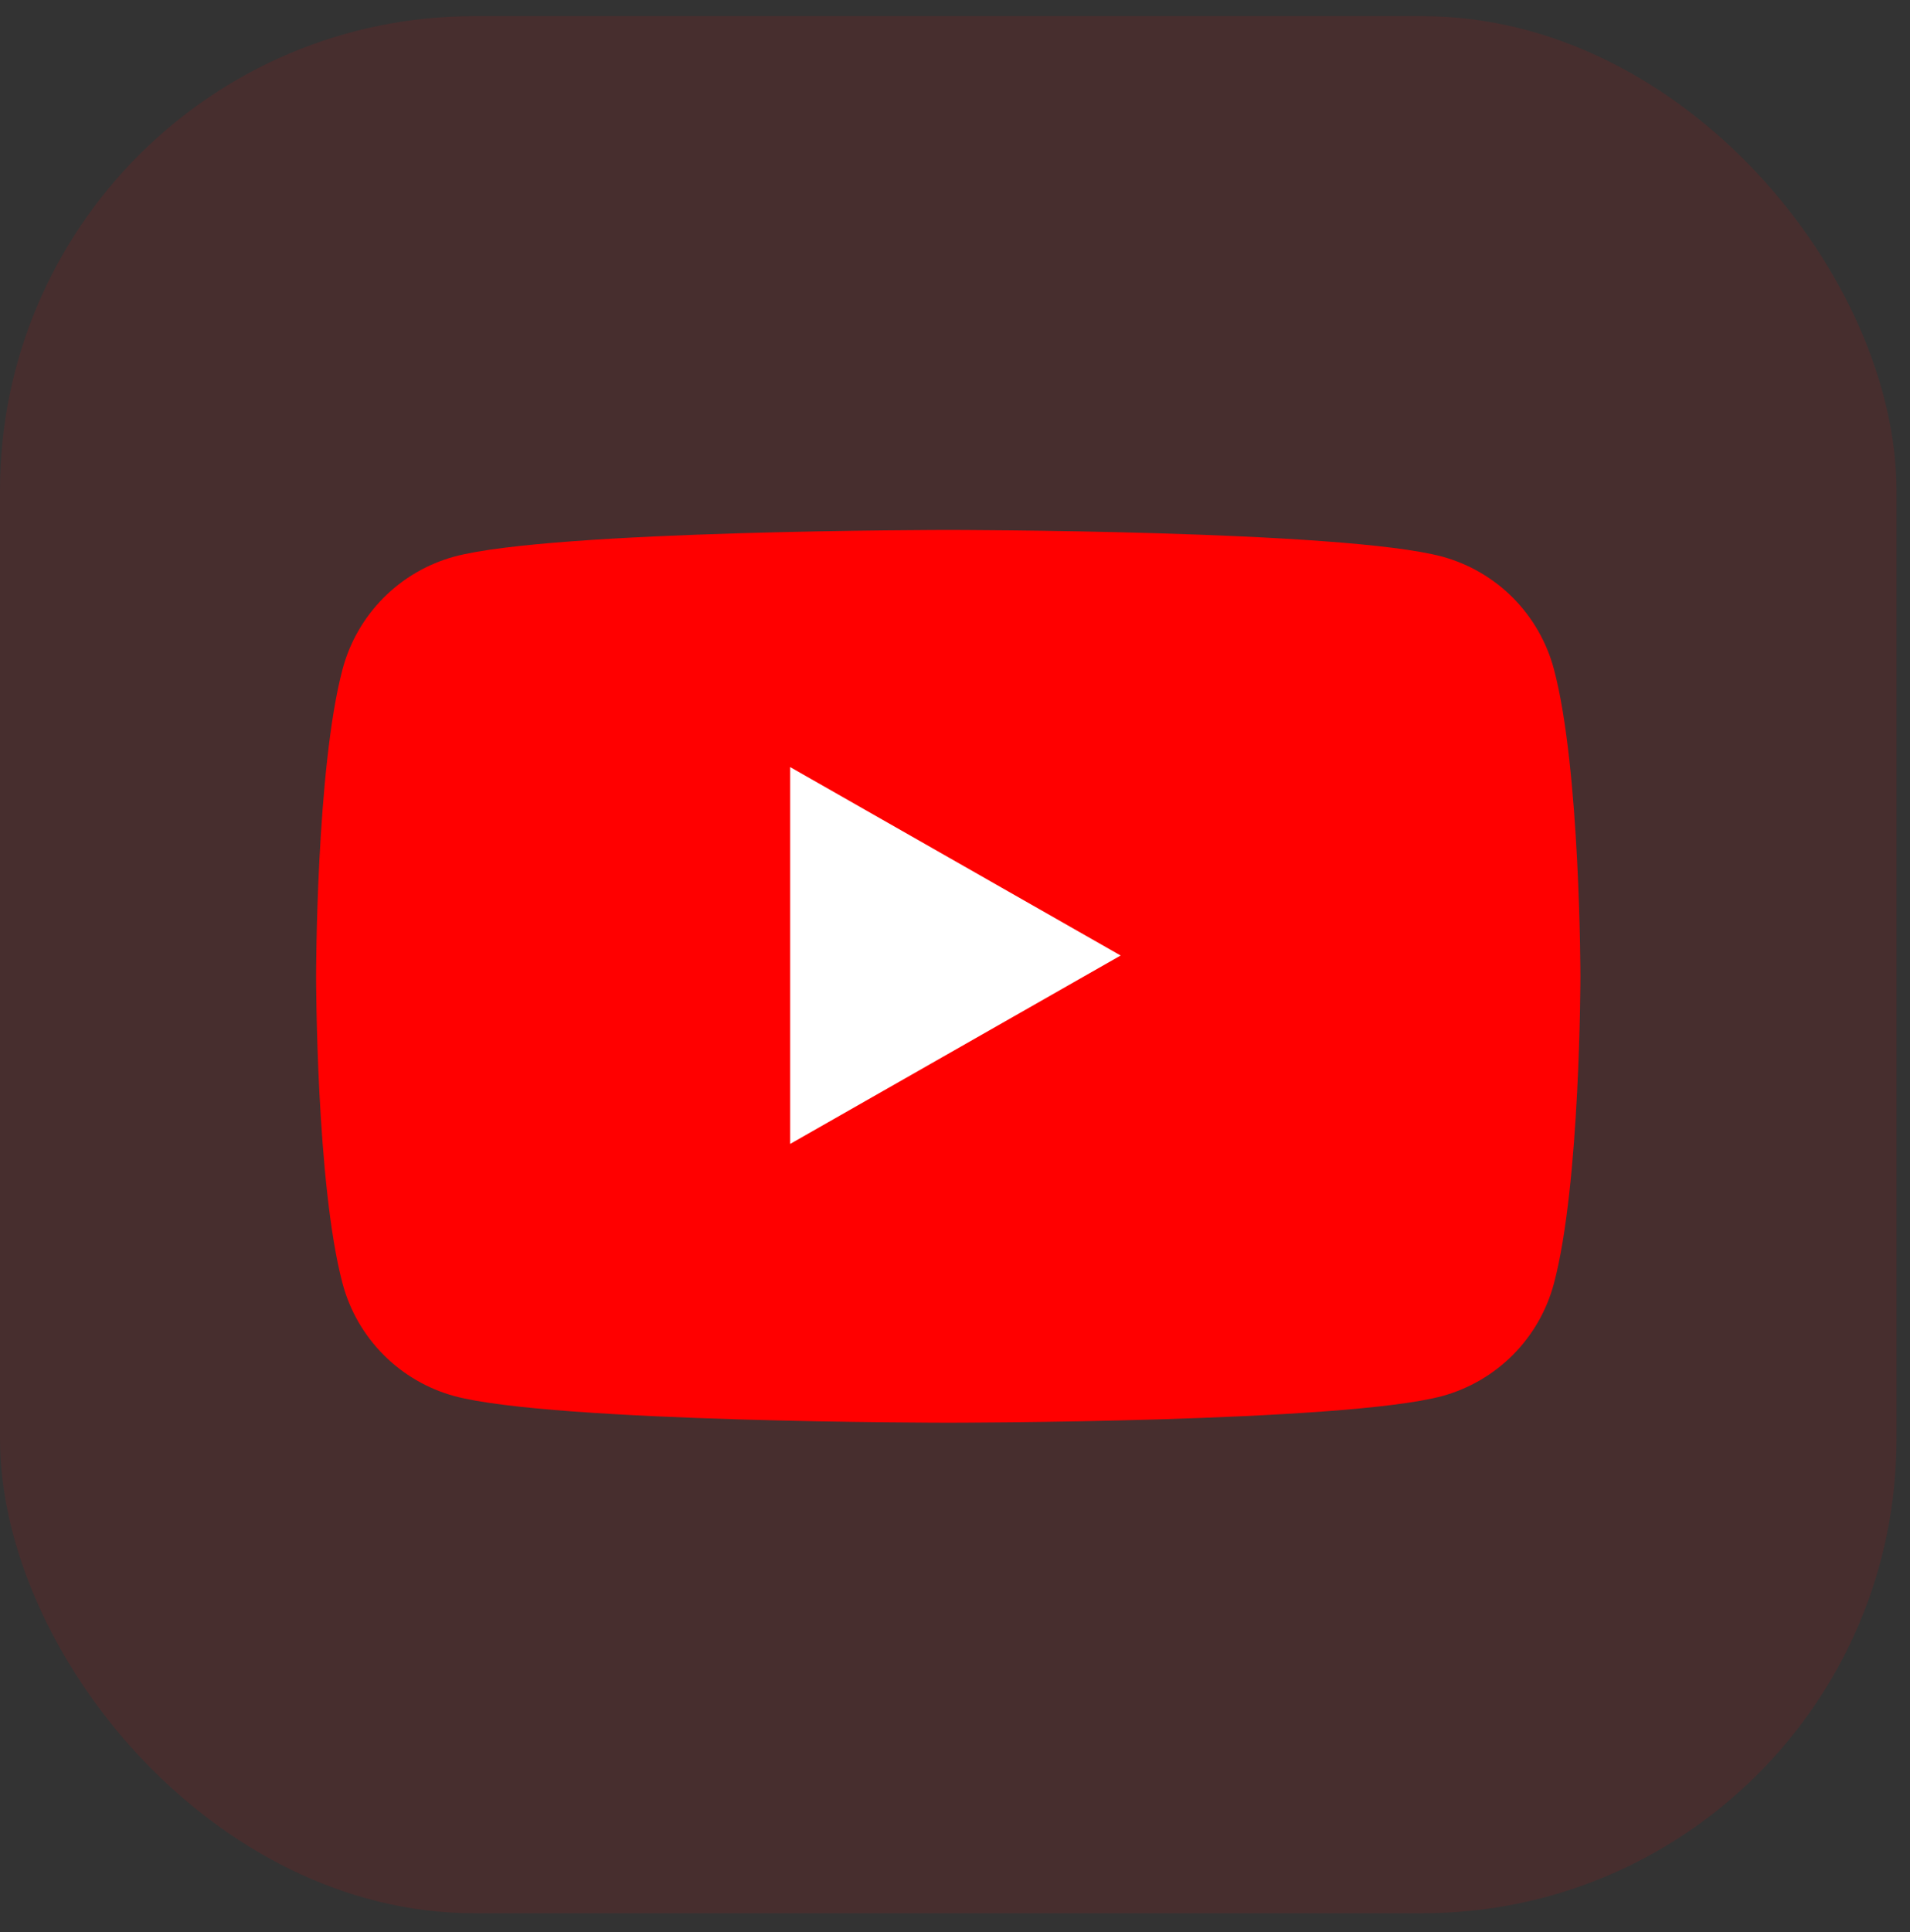 <svg width="89" height="90" viewBox="0 0 89 90" fill="none" xmlns="http://www.w3.org/2000/svg">
<rect x="0" y="0" width="89" height="90" fill="#333333" stroke="none"/>
<rect y="0.753" width="88.37" height="88.37" rx="22.093" fill="#FF0000" fill-opacity="0.1"/>
<g clip-path="url(#clip0_583_9224)">
<path d="M72.41 31.18C72.077 29.924 71.421 28.778 70.507 27.856C69.593 26.934 68.453 26.269 67.202 25.928C62.596 24.687 44.185 24.687 44.185 24.687C44.185 24.687 25.775 24.687 21.169 25.928C19.918 26.269 18.778 26.934 17.864 27.856C16.95 28.778 16.293 29.924 15.96 31.18C14.729 35.814 14.729 45.48 14.729 45.48C14.729 45.48 14.729 55.145 15.96 59.78C16.293 61.036 16.95 62.182 17.864 63.103C18.778 64.025 19.918 64.69 21.169 65.032C25.775 66.273 44.185 66.273 44.185 66.273C44.185 66.273 62.596 66.273 67.202 65.032C68.453 64.69 69.593 64.025 70.507 63.103C71.421 62.182 72.077 61.036 72.41 59.78C73.642 55.145 73.642 45.48 73.642 45.48C73.642 45.48 73.642 35.814 72.41 31.18Z" fill="#FF0000"/>
<path d="M36.82 53.286L52.218 44.51L36.82 35.733V53.286Z" fill="white"/>
</g>
<defs>
<clipPath id="clip0_583_9224">
<rect width="58.913" height="58.913" fill="white" transform="translate(14.729 15.481)"/>
</clipPath>
</defs>
</svg>

